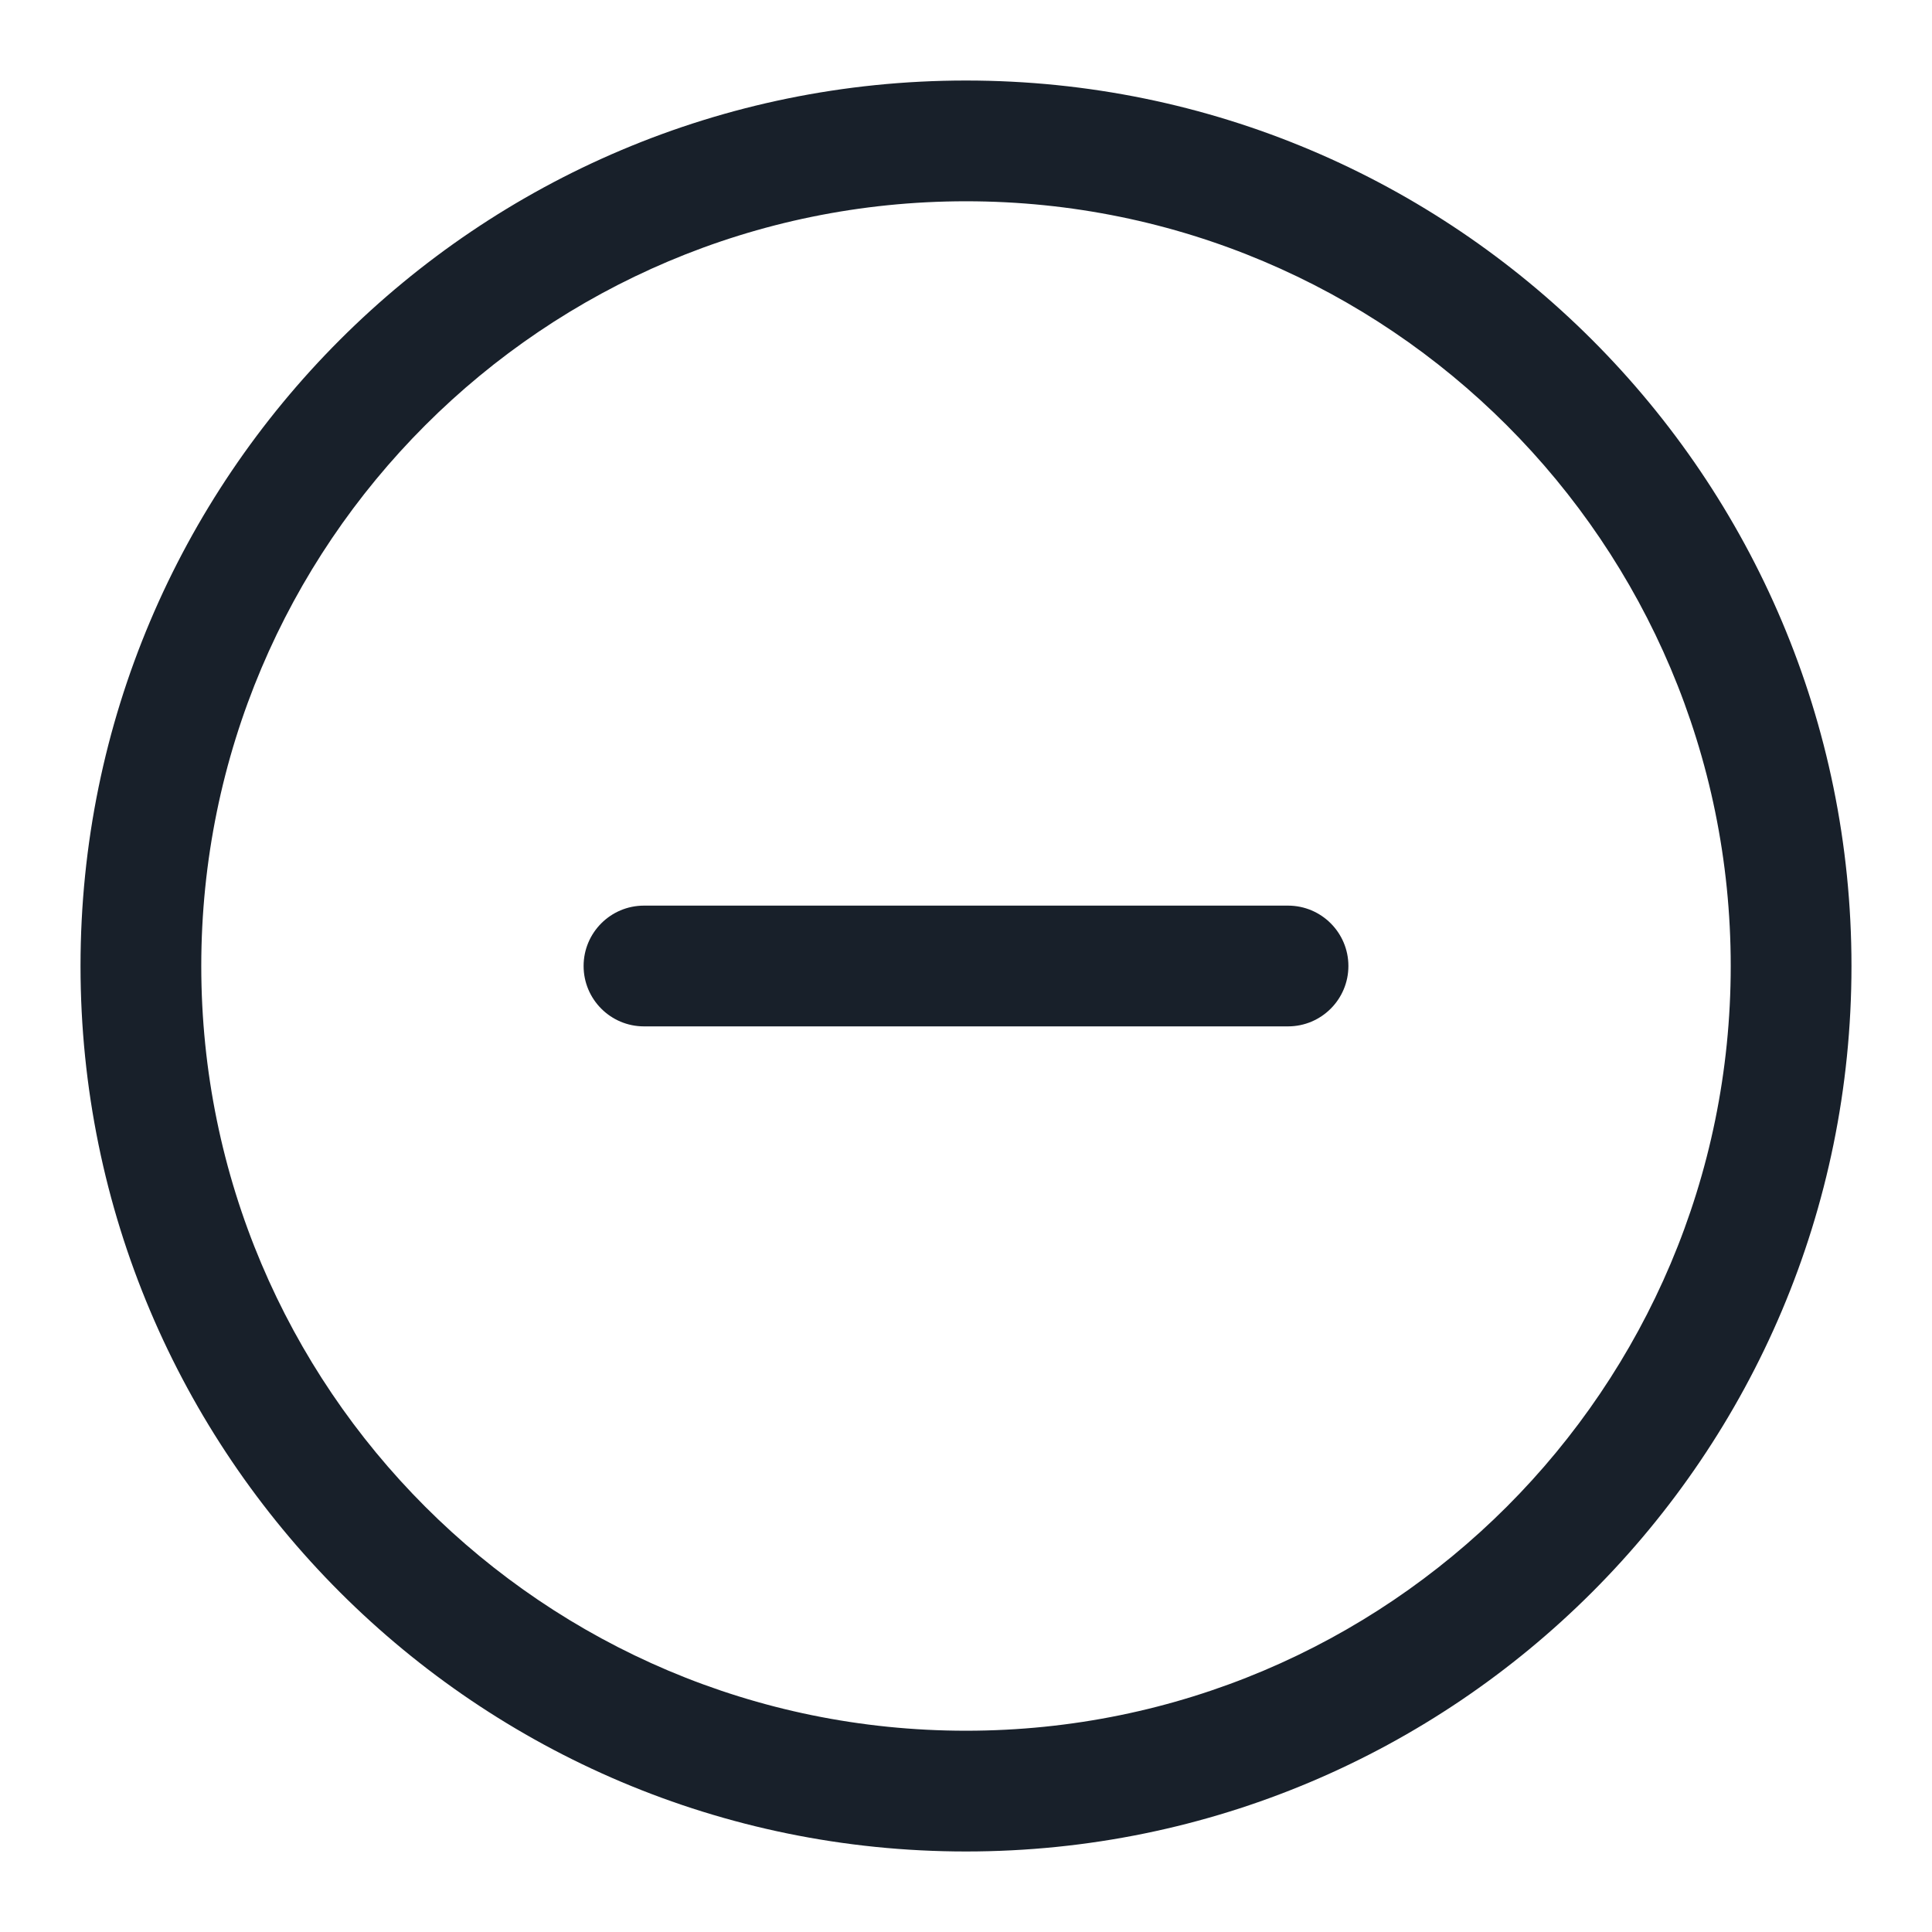 <svg width="28" height="28" viewBox="0 0 28 28" fill="none" xmlns="http://www.w3.org/2000/svg">
<path fill-rule="evenodd" clip-rule="evenodd" d="M25.083 14C25.083 20.121 20.121 25.083 14 25.083C7.879 25.083 2.917 20.121 2.917 14C2.917 7.879 7.879 2.917 14 2.917C20.121 2.917 25.083 7.879 25.083 14ZM26.833 14C26.833 21.088 21.088 26.833 14 26.833C6.912 26.833 1.167 21.088 1.167 14C1.167 6.912 6.912 1.167 14 1.167C21.088 1.167 26.833 6.912 26.833 14ZM9.333 13.125C8.85 13.125 8.458 13.517 8.458 14C8.458 14.483 8.85 14.875 9.333 14.875H18.667C19.15 14.875 19.542 14.483 19.542 14C19.542 13.517 19.15 13.125 18.667 13.125H9.333Z" fill="#18202A"/>
</svg>
